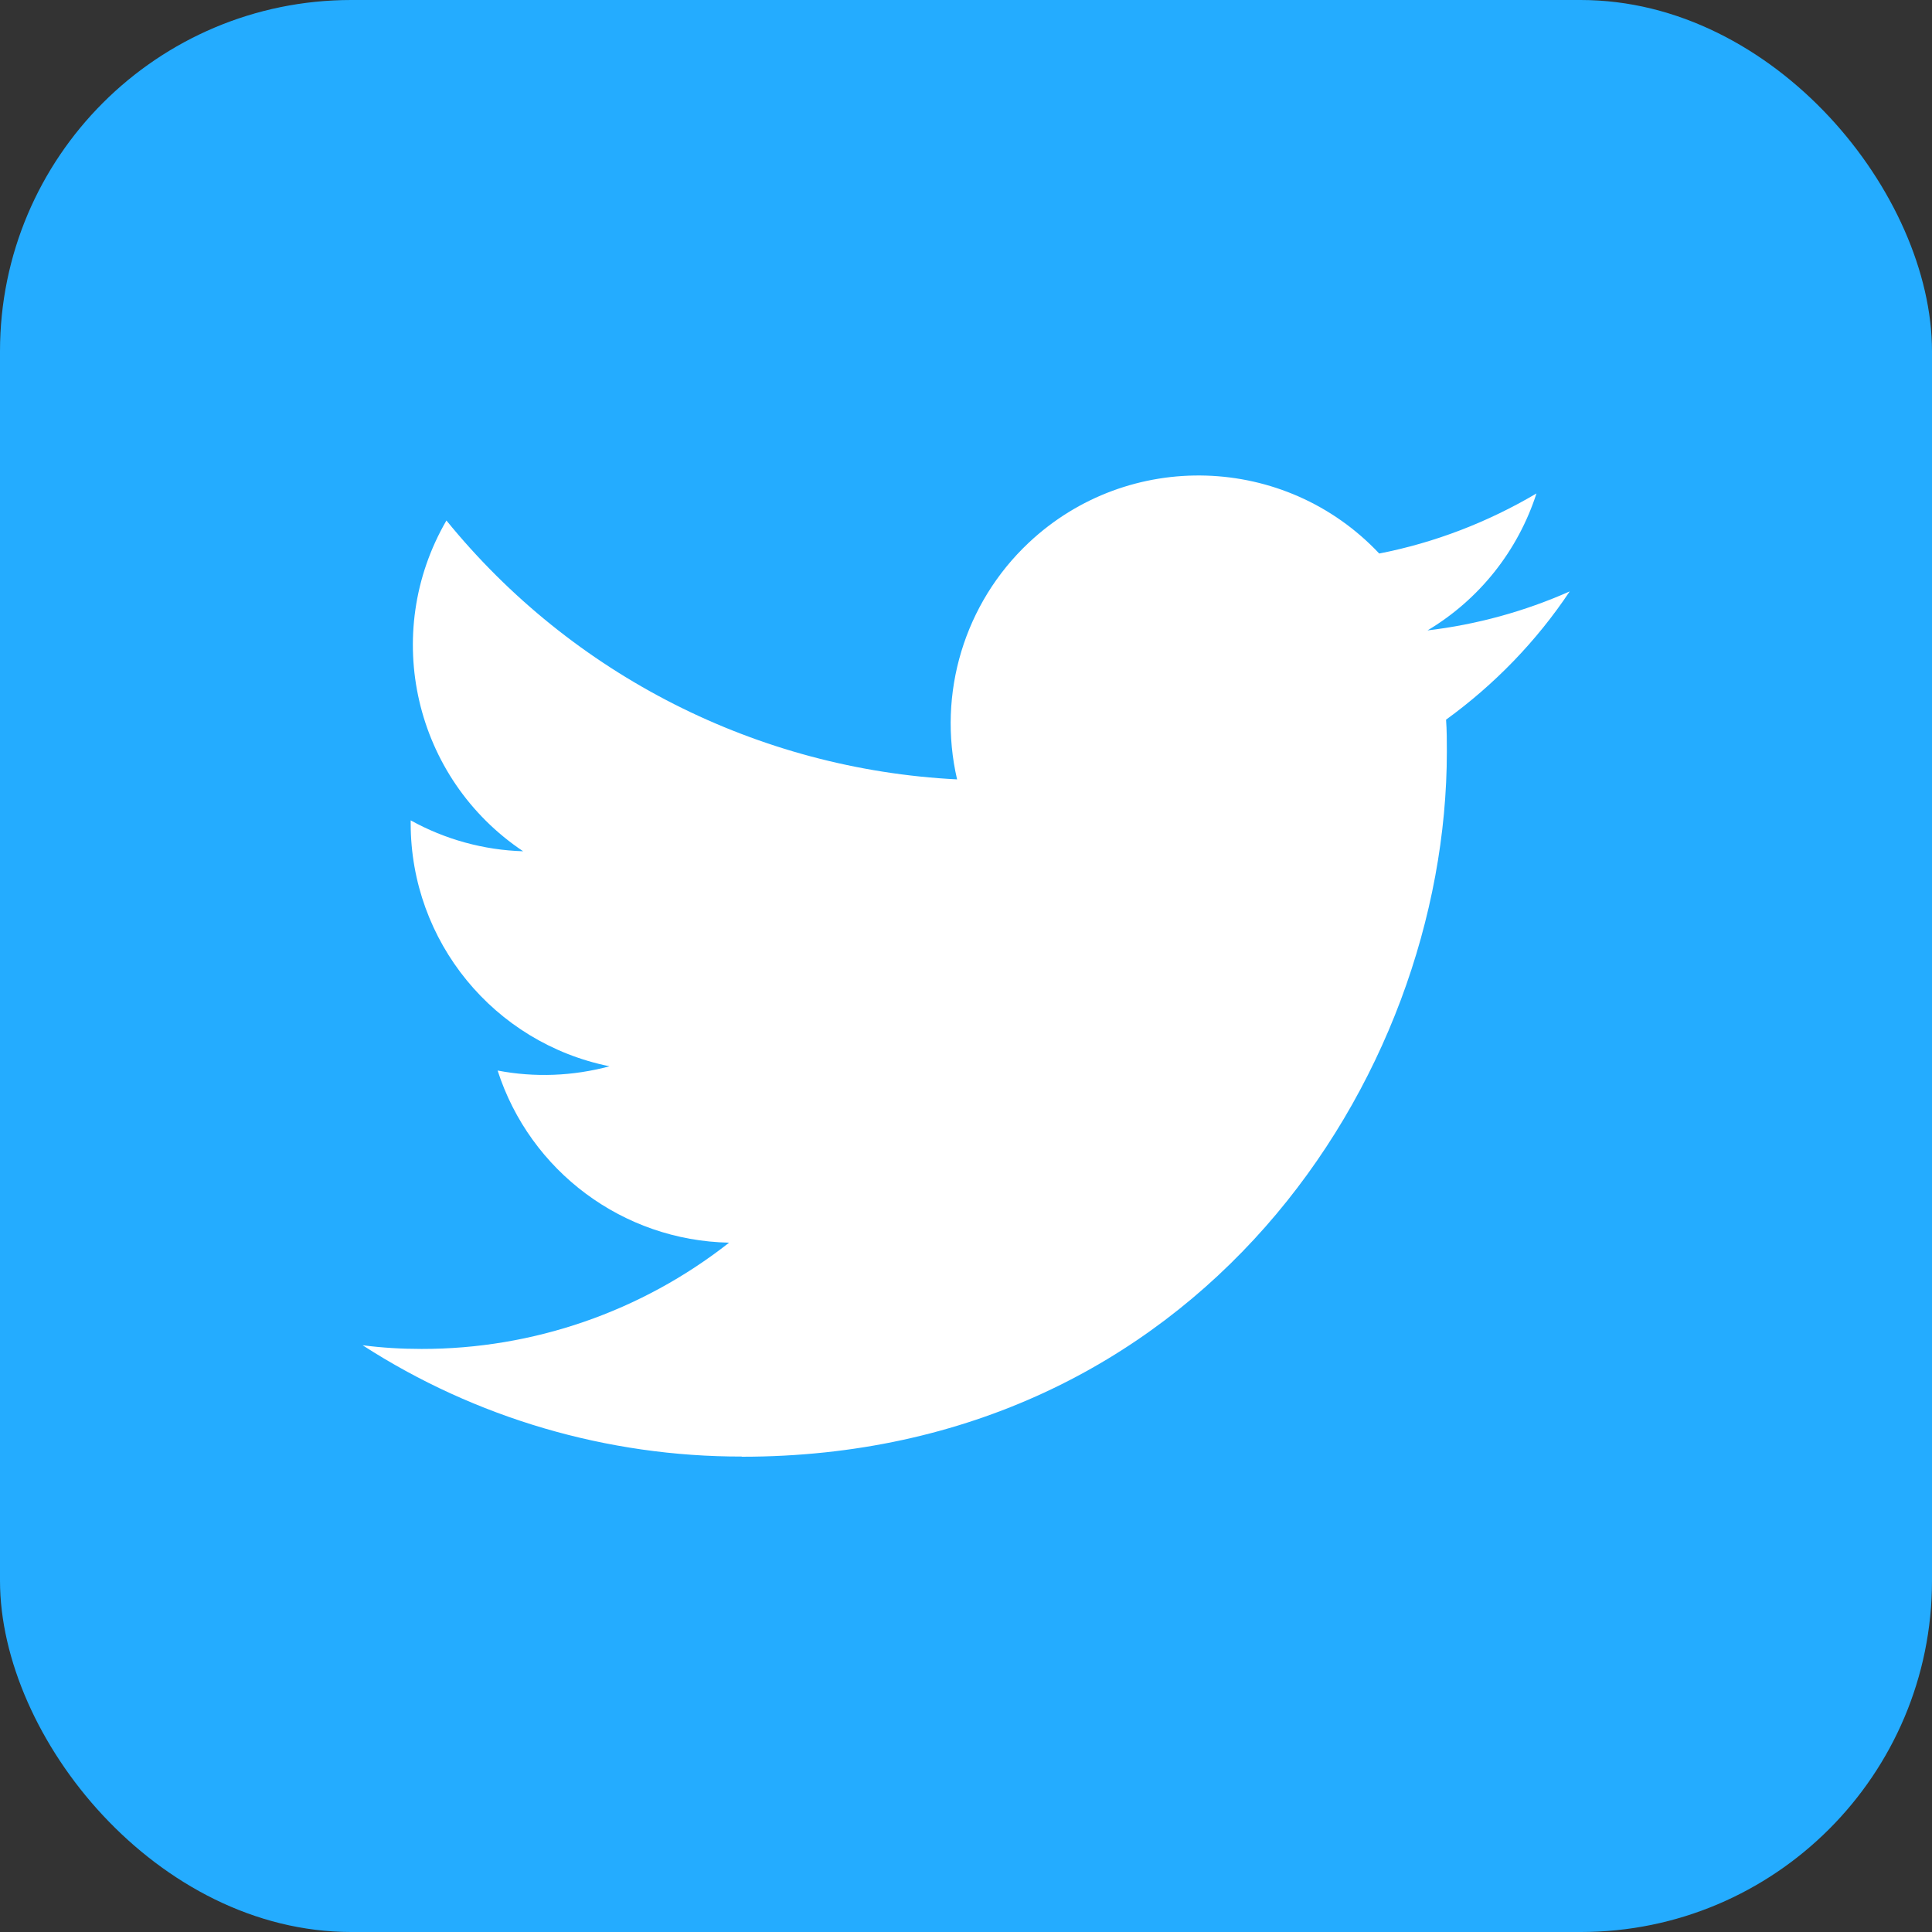 <svg width="44" height="44" viewBox="0 0 44 44" fill="none" xmlns="http://www.w3.org/2000/svg">
<rect x="0" y="0" width="44" height="44" fill="#333333" stroke="none"/>
<rect width="44" height="44" rx="8" fill="#24ACFF"/>
<path d="M16.895 33.176C27.27 33.176 32.951 24.579 32.951 17.121C32.951 16.879 32.951 16.632 32.933 16.39C34.037 15.589 34.992 14.604 35.749 13.469C34.719 13.926 33.628 14.225 32.511 14.357C33.69 13.653 34.57 12.545 34.992 11.238C33.883 11.893 32.673 12.36 31.411 12.606C29.272 10.336 25.699 10.226 23.429 12.36C21.964 13.737 21.343 15.792 21.797 17.75C17.26 17.521 13.032 15.378 10.167 11.854C8.671 14.432 9.433 17.728 11.914 19.387C11.017 19.36 10.137 19.118 9.353 18.683C9.353 18.705 9.353 18.731 9.353 18.753C9.353 21.437 11.245 23.751 13.881 24.284C13.049 24.508 12.178 24.543 11.333 24.381C12.073 26.677 14.189 28.253 16.605 28.301C14.607 29.872 12.139 30.725 9.6 30.721C9.151 30.721 8.702 30.695 8.258 30.637C10.827 32.296 13.833 33.176 16.895 33.172" fill="white"/>
</svg>
